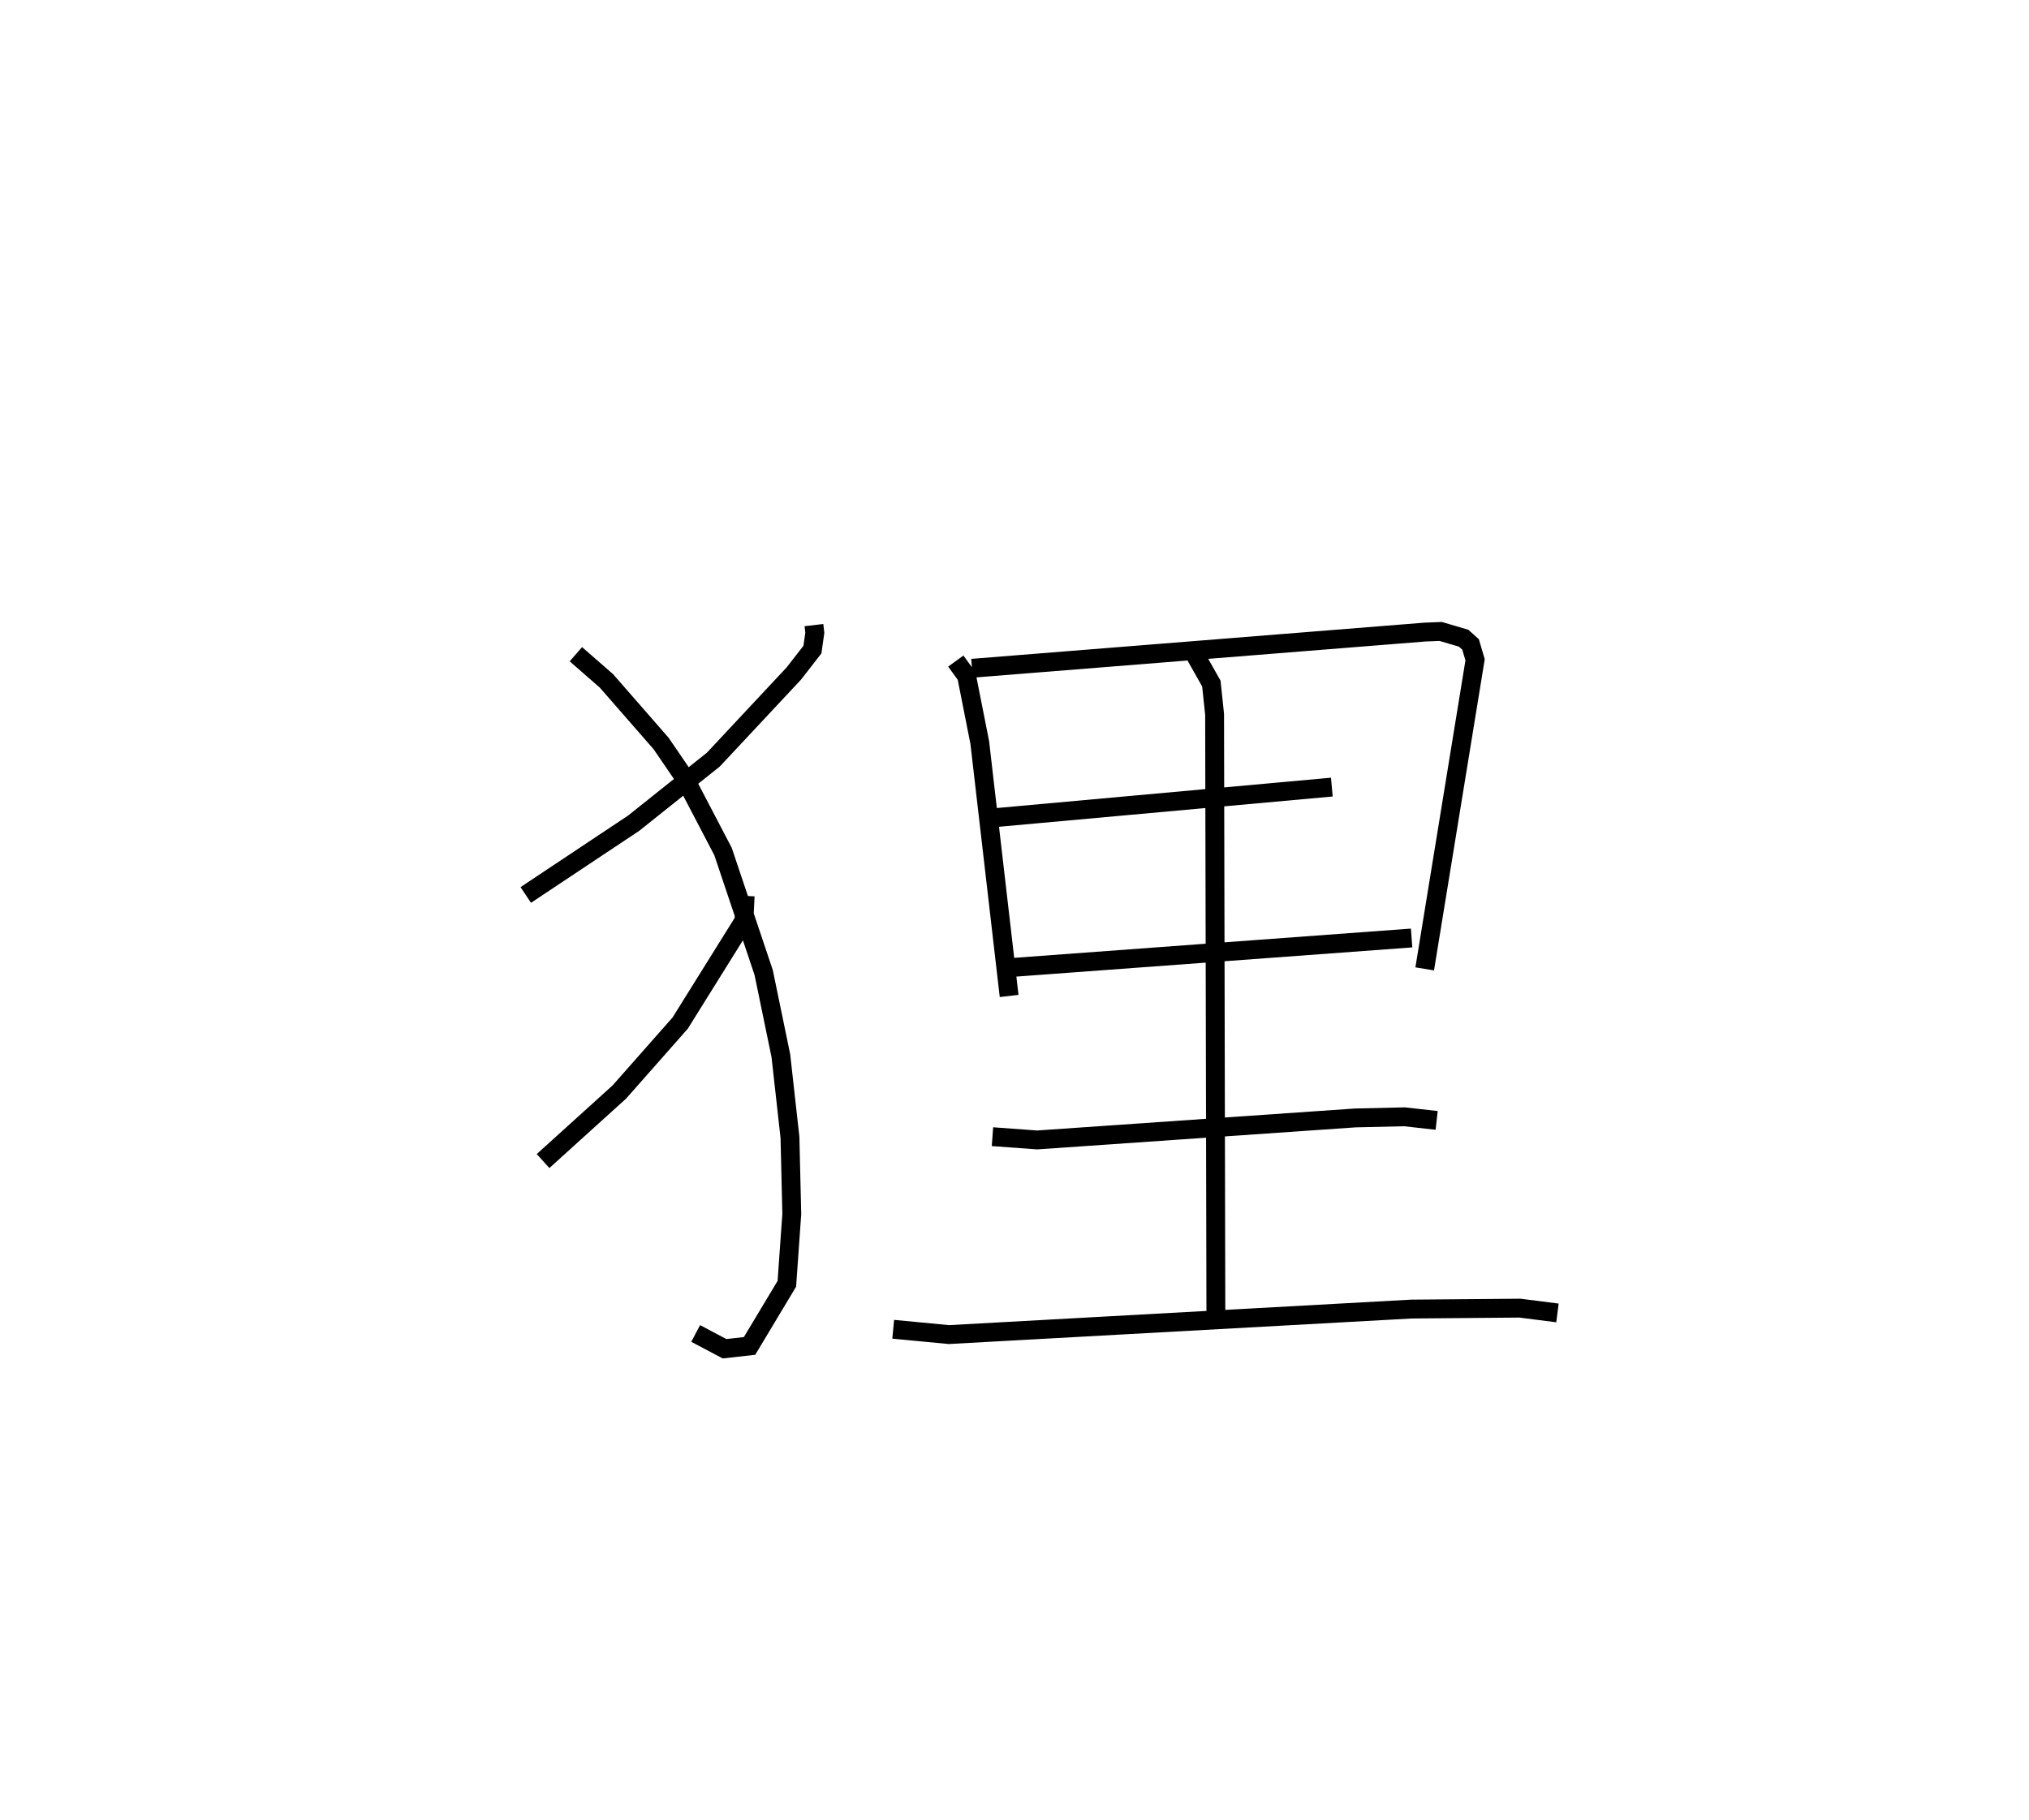 <?xml version="1.0" encoding="utf-8" ?>
<svg baseProfile="full" height="96.519" version="1.1" width="107.566" xmlns="http://www.w3.org/2000/svg" xmlns:ev="http://www.w3.org/2001/xml-events" xmlns:xlink="http://www.w3.org/1999/xlink"><defs /><rect fill="white" height="96.519" width="107.566" x="0" y="0" /><path d="M25,25 m0.0,0.0 m18.15,8.147 l0.047,0.406 -0.127,0.892 l-0.983,1.266 -4.269,4.568 l-4.224,3.371 -5.721,3.807 m2.657,-12.766 l1.62,1.414 2.899,3.321 l1.227,1.796 2.055,3.932 l2.155,6.418 0.911,4.411 l0.482,4.328 0.097,4.056 l-0.262,3.708 -1.977,3.295 l-1.325,0.149 -1.532,-0.81 m2.624,-23.203 l-0.065,1.324 -3.38,5.421 l-3.223,3.652 -4.046,3.663 m21.881,-26.512 l0.572,0.789 0.698,3.528 l1.557,13.441 m-1.969,-17.376 l24.023,-1.92 0.826,-0.033 l1.214,0.358 0.369,0.331 l0.24,0.815 -2.671,16.389 m-22.937,-8.004 l18.013,-1.635 m-17.012,9.568 l21.241,-1.567 m-11.437,-14.944 l0.821,1.451 0.172,1.631 l0.068,31.946 m-11.844,-9.548 l2.37,0.173 16.861,-1.167 l2.611,-0.06 1.707,0.191 m-28.811,11.075 l2.954,0.282 24.523,-1.353 l5.748,-0.049 1.99,0.254 " fill="none" stroke="black" stroke-width="1" /></svg>